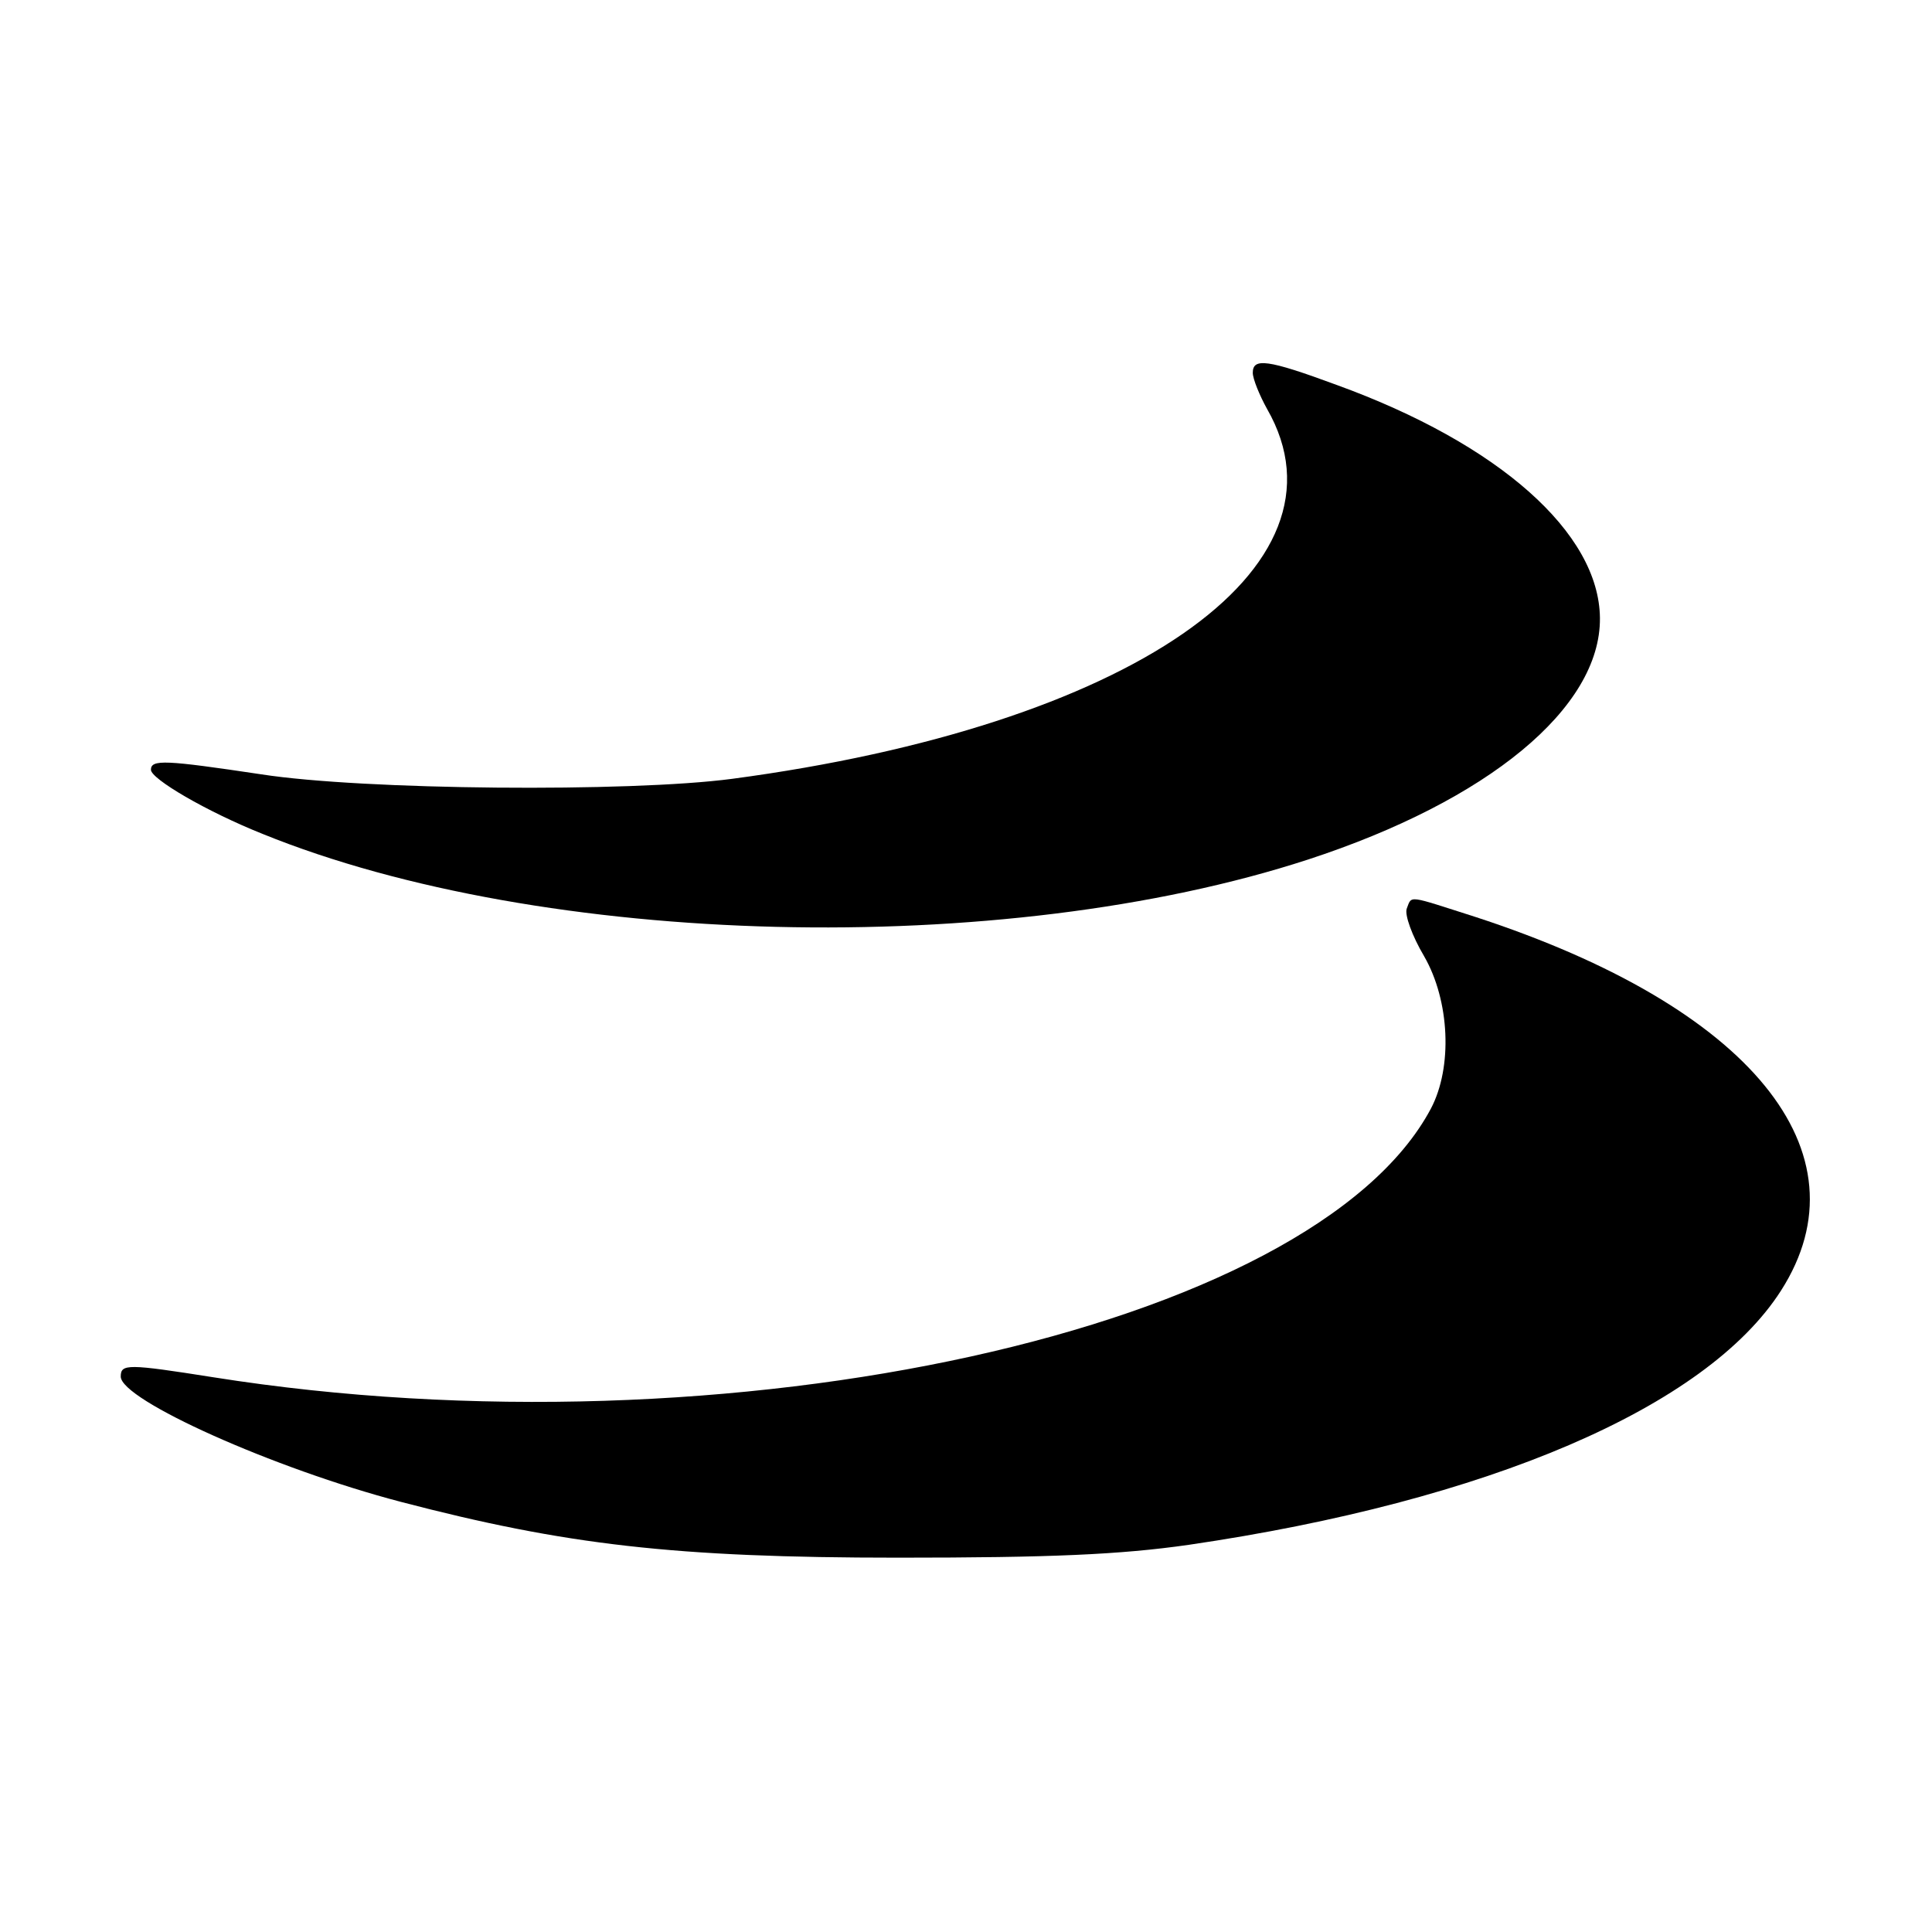 <?xml version="1.0" standalone="no"?>
<!DOCTYPE svg PUBLIC "-//W3C//DTD SVG 20010904//EN"
 "http://www.w3.org/TR/2001/REC-SVG-20010904/DTD/svg10.dtd">
<svg version="1.0" xmlns="http://www.w3.org/2000/svg"
 width="256pt" height="256pt" viewBox="0 0 256 256"
 preserveAspectRatio="xMidYMid meet">

<g transform="translate(0,256) scale(0.1,-0.1)"
fill="#000000" stroke="none">
<path d="M1660 2066 c0 -8 9 -30 19 -48 121 -211 -183 -420 -709 -490 -136
-18 -489 -15 -624 6 -127 19 -146 20 -146 6 0 -12 73 -55 148 -85 372 -151
980 -166 1385 -34 239 78 388 201 387 320 -1 113 -134 231 -349 309 -92 34
-111 36 -111 16z"/>
<path d="M1864 1356 c-3 -8 7 -36 23 -63 34 -59 38 -147 9 -202 -156 -293
-931 -464 -1613 -356 -114 18 -123 18 -123 1 0 -31 203 -122 371 -166 218 -57
363 -74 659 -74 202 0 294 4 385 17 396 58 686 182 785 337 117 183 -40 376
-405 495 -91 29 -84 29 -91 11z"/>
</g>
</svg>
